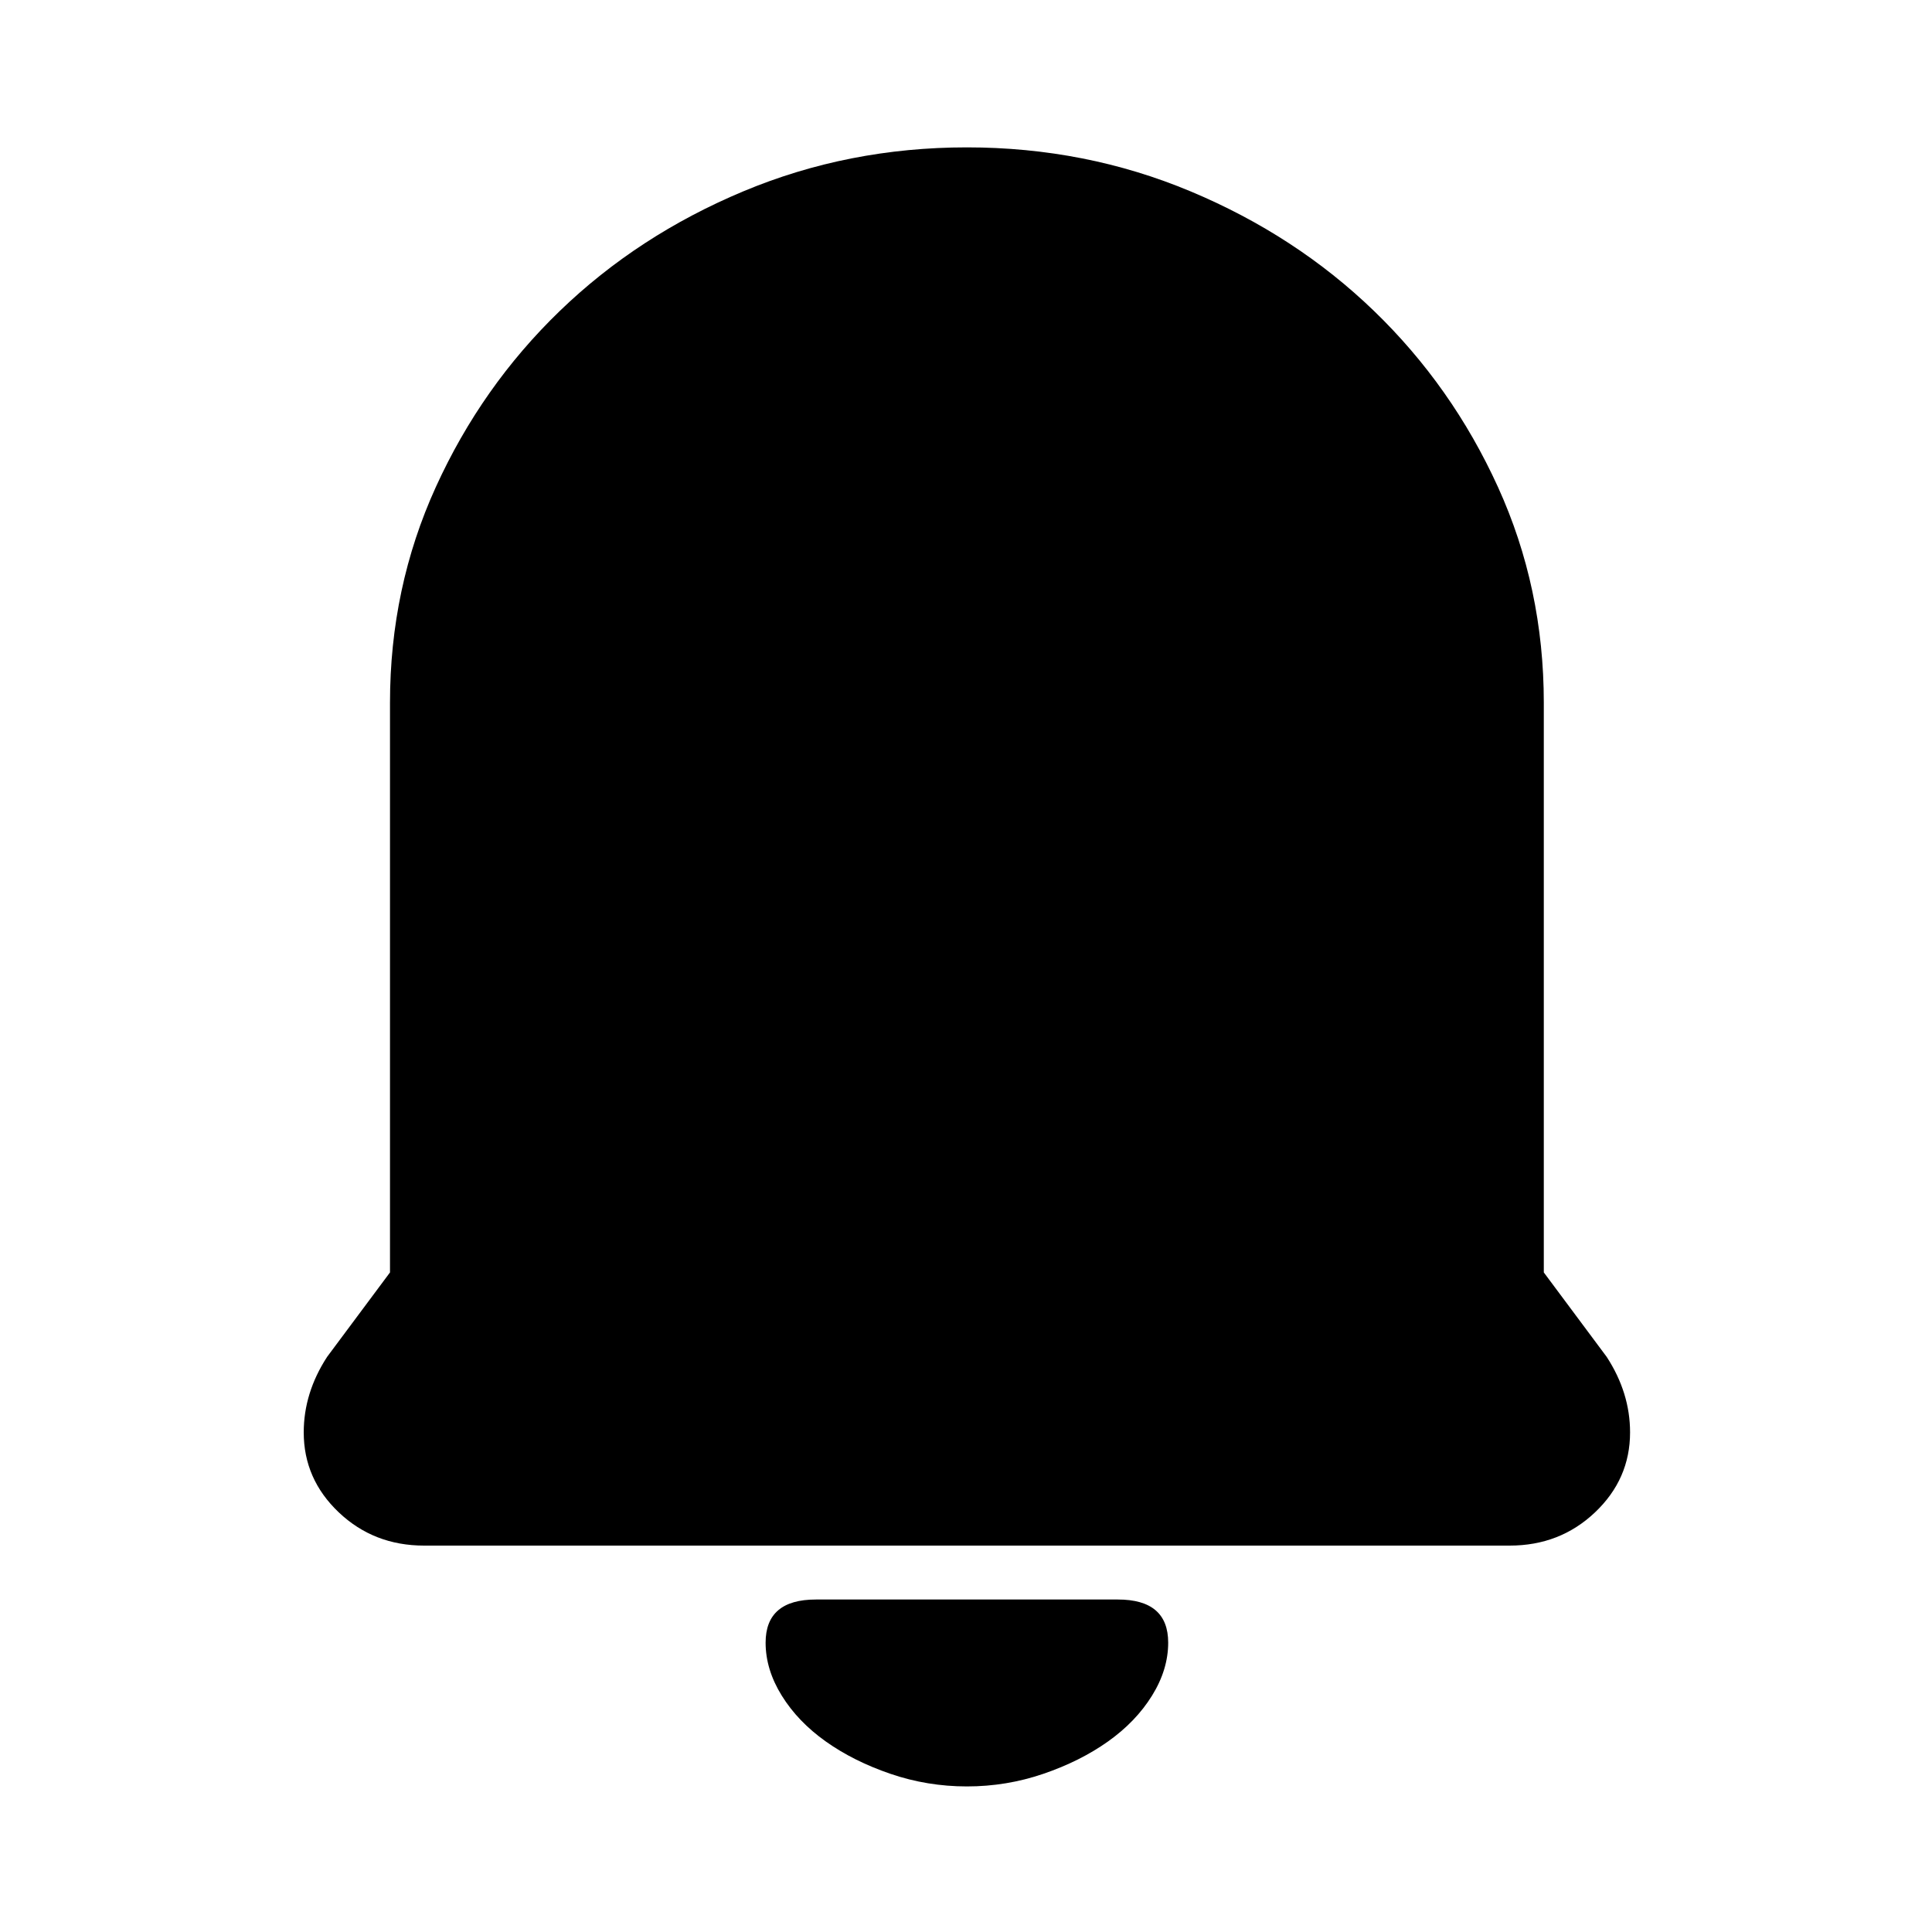 <svg width="1075" height="1075" viewBox="0 0 1075 1075" fill="none" xmlns="http://www.w3.org/2000/svg">
<path d="M236 860C217.333 860 201.5 853.833 188.5 841.5C175.5 829.167 169 814.333 169 797C169 782.333 173.333 768.333 182 755L217 708V391C217 348.333 225.5 308.333 242.5 271C259.5 233.667 282.5 201 311.5 173C340.5 145 374.5 122.833 413.5 106.5C452.5 90.167 494 82 538 82C582 82 623.5 90.167 662.5 106.5C701.5 122.833 735.5 145 764.5 173C793.5 201 816.5 233.667 833.5 271C850.5 308.333 859 348.333 859 391V708L894 755C902.667 768.333 907 782.333 907 797C907 814.333 900.5 829.167 887.5 841.5C874.5 853.833 858.667 860 840 860H236ZM622 890C640.667 890 650 898 650 914C650 924 647 933.833 641 943.5C635 953.167 626.833 961.667 616.5 969C606.167 976.333 594.167 982.333 580.5 987C566.833 991.667 552.667 994 538 994C523.333 994 509.167 991.667 495.5 987C481.833 982.333 469.833 976.333 459.5 969C449.167 961.667 441 953.167 435 943.5C429 933.833 426 924 426 914C426 898 435.333 890 454 890H622Z" fill="black"/>
</svg>

